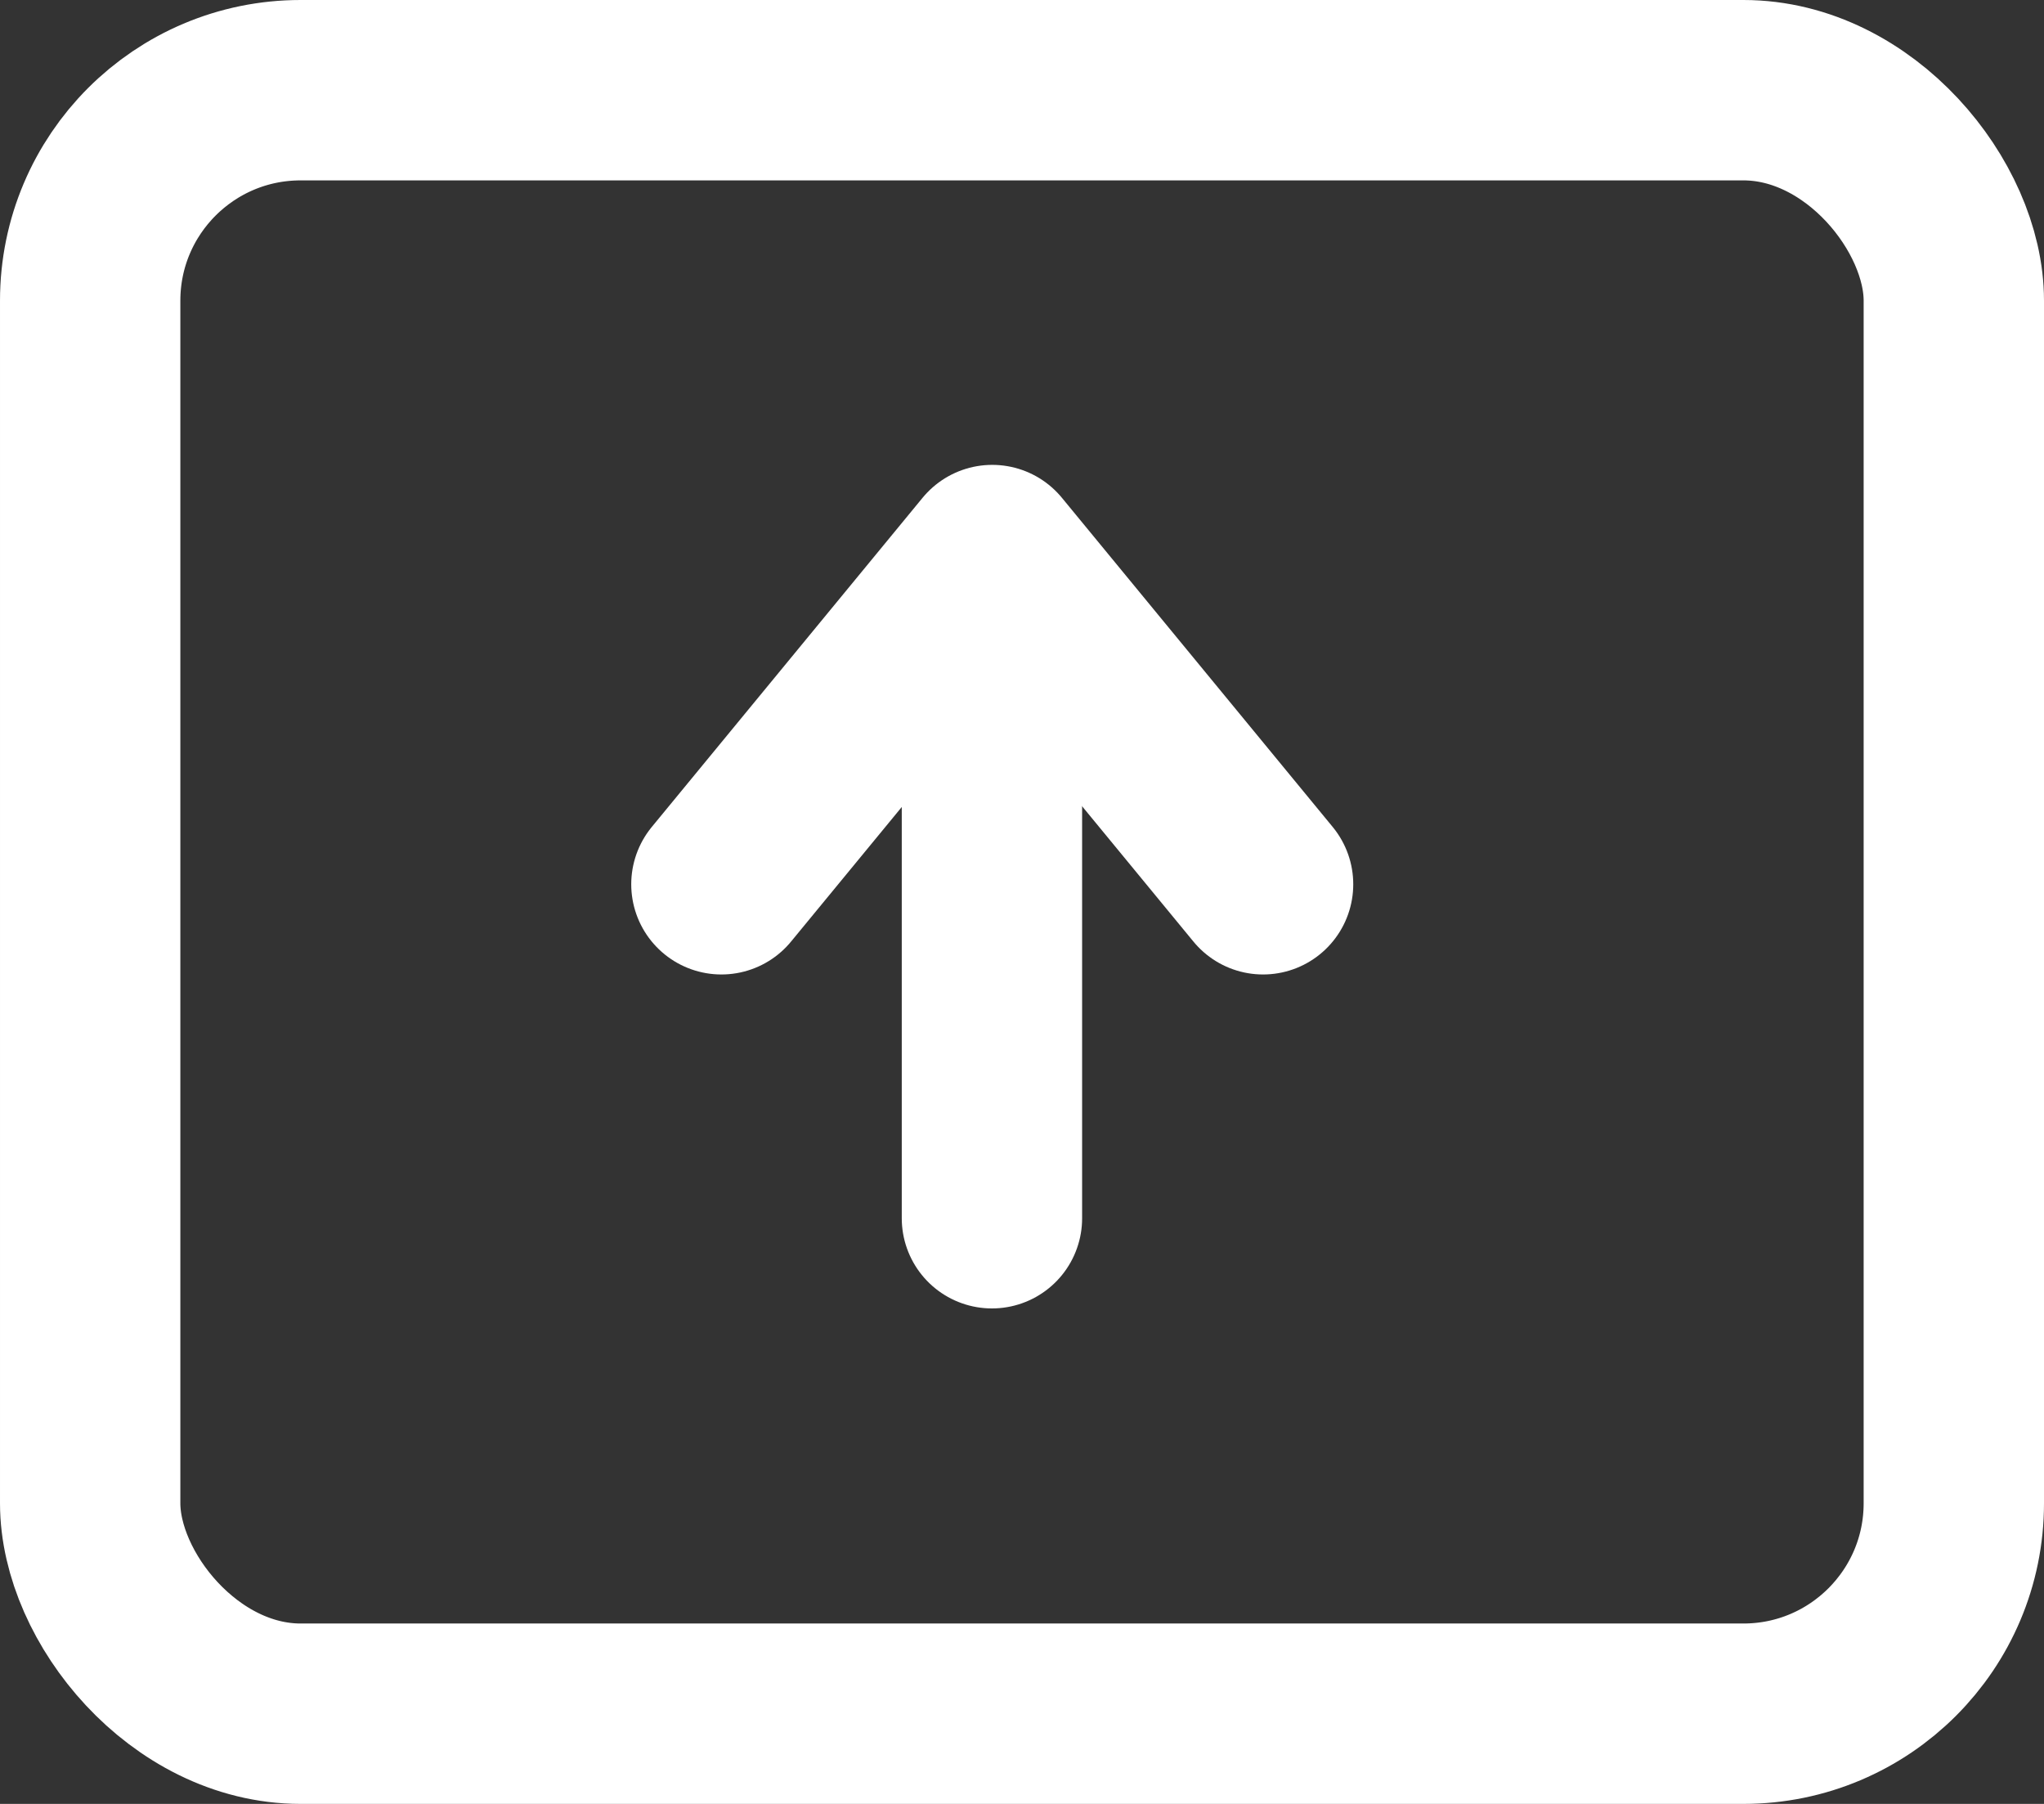 <svg width="34" height="30" viewBox="0 0 34 30" fill="none" xmlns="http://www.w3.org/2000/svg">
<rect x="0" y="0" width="34" height="30" fill="#333333" stroke="none"/>
<rect x="1.5" y="1.5" width="31" height="27" rx="3.5" stroke="white" stroke-width="3"/>
<path d="M16.5 20.26V11.5" stroke="white" stroke-width="3" stroke-linecap="round" stroke-linejoin="round"/>
<path d="M12 14.706L16.505 9.231L21.01 14.706" stroke="white" stroke-width="3" stroke-linecap="round" stroke-linejoin="round"/>
</svg>
